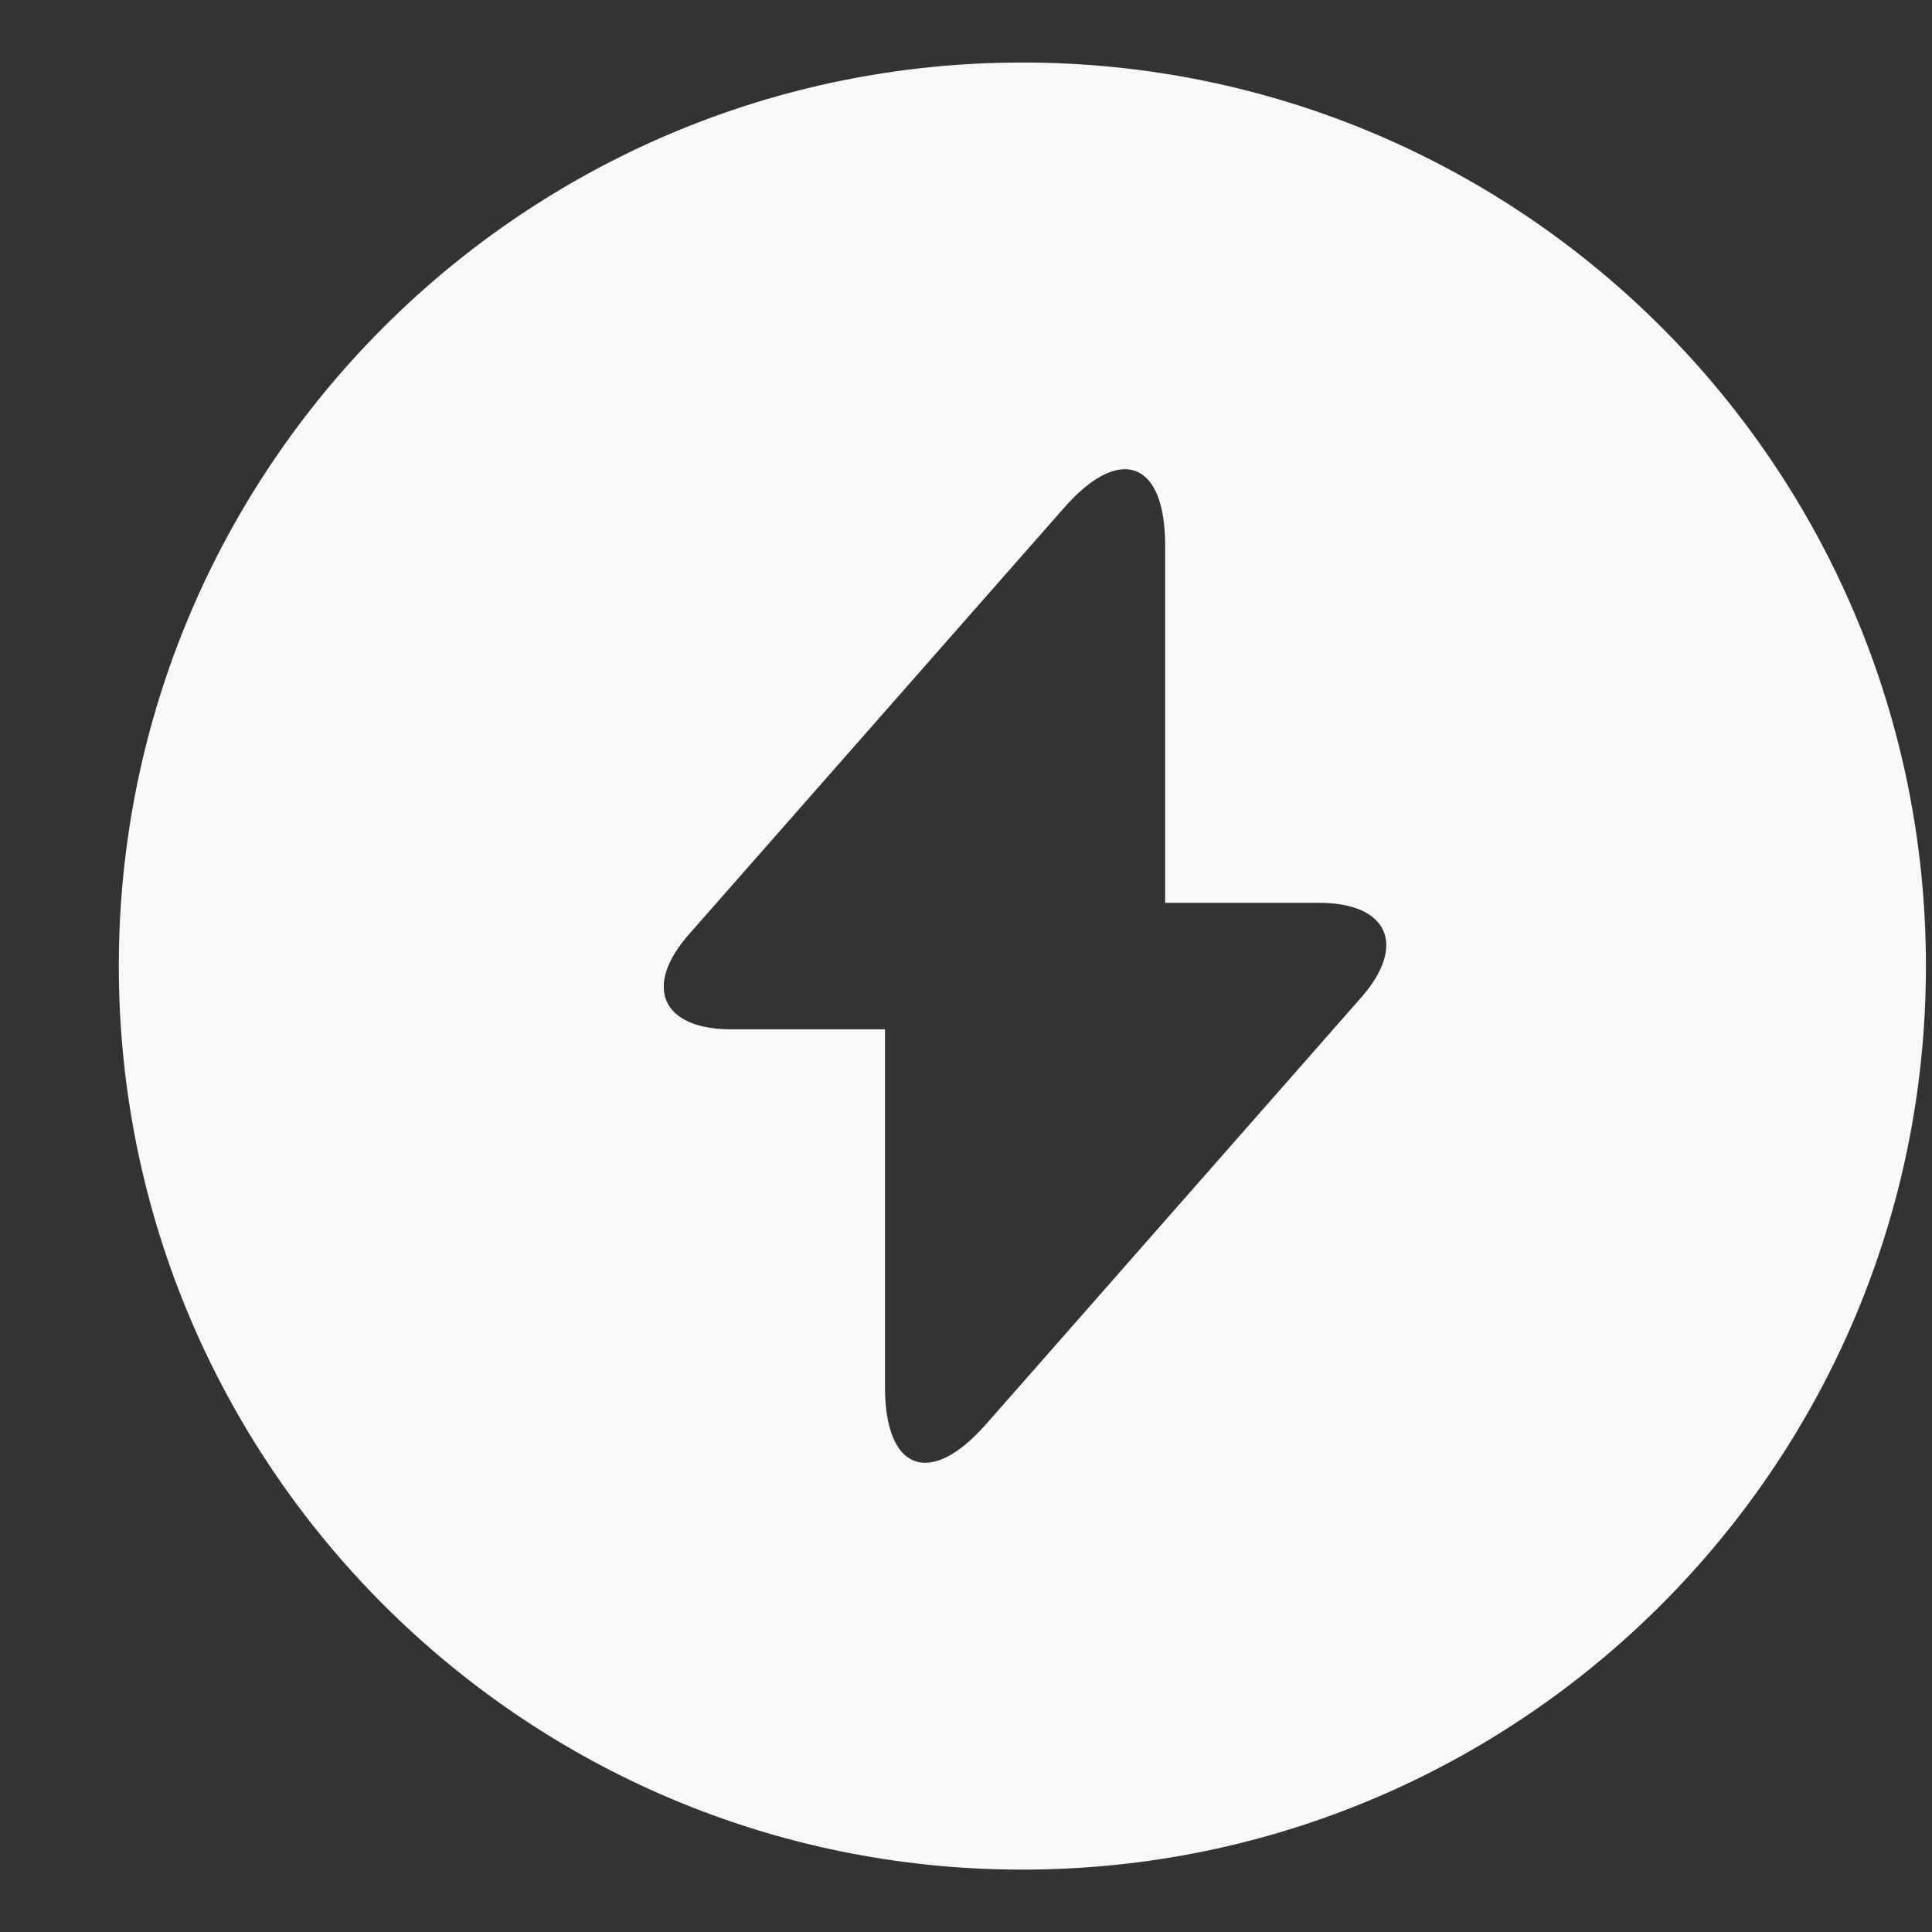 <svg width="14" height="14" viewBox="0 0 14 14" fill="none" xmlns="http://www.w3.org/2000/svg">
<rect x="0" y="0" width="14" height="14" fill="#333333" stroke="none"/>
<path d="M7.408 0.453C3.794 0.453 0.861 3.386 0.861 7C0.861 10.614 3.794 13.548 7.408 13.548C11.022 13.548 13.956 10.614 13.956 7C13.956 3.386 11.029 0.453 7.408 0.453ZM9.863 7.229L7.428 9.999L7.14 10.326C6.74 10.778 6.413 10.66 6.413 10.051V7.459H5.3C4.796 7.459 4.658 7.151 4.992 6.771L7.428 4.001L7.716 3.674C8.115 3.222 8.443 3.34 8.443 3.949V6.542H9.556C10.06 6.542 10.197 6.85 9.863 7.229Z" fill="#F8F8F8"/>
</svg>

